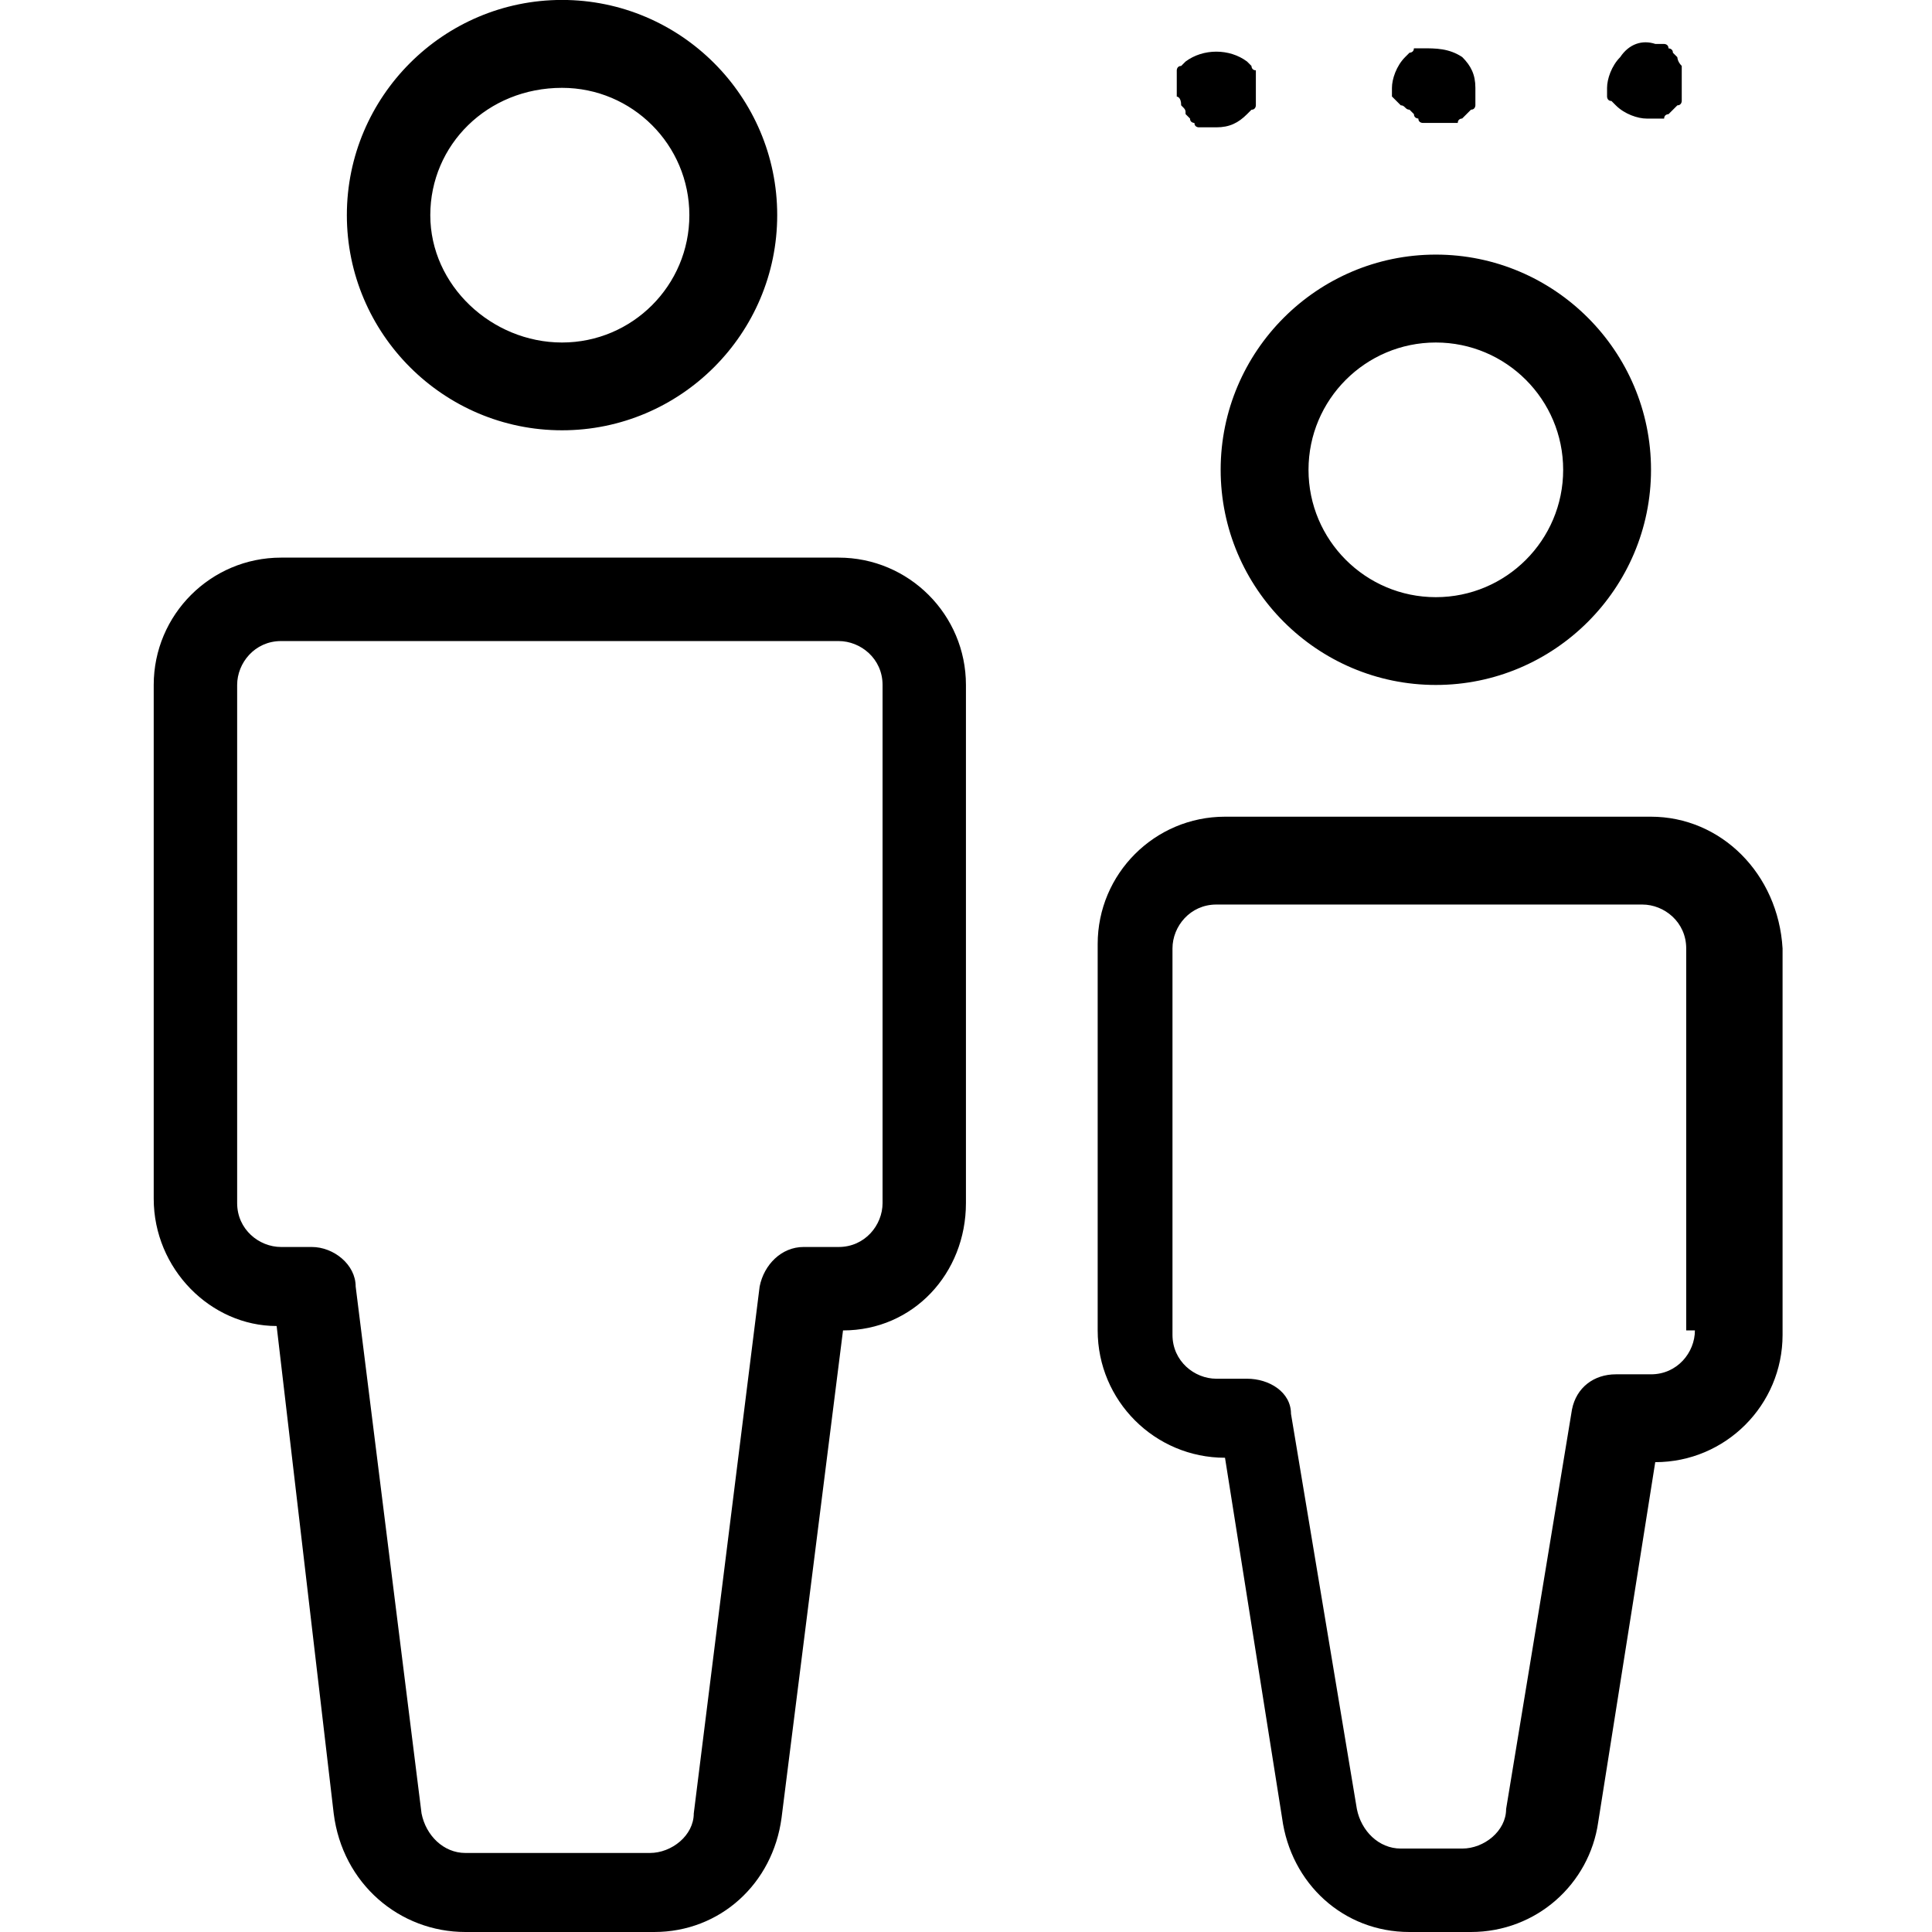 <svg height="32" viewBox="0 0 32 32" width="32" xmlns="http://www.w3.org/2000/svg"><path d="m9.309 7.127c1.964 0 3.564-1.6 3.564-3.564s-1.6-3.564-3.564-3.564-3.564 1.6-3.564 3.564 1.6 3.564 3.564 3.564zm0-5.672c1.164 0 2.109.945 2.109 2.109s-.945 2.109-2.109 2.109-2.182-.945-2.182-2.109.945-2.109 2.182-2.109zm4.582 7.781h-9.236c-1.164 0-2.109.945-2.109 2.109v8.509c0 1.164.945 2.109 2.036 2.109l.945 8.073c.145 1.164 1.091 1.964 2.182 1.964h3.127c1.091 0 1.964-.8 2.109-1.891l1.018-8.073c1.164 0 2.036-.945 2.036-2.109v-8.582c0-1.164-.945-2.109-2.109-2.109zm.727 10.691c0 .364-.291.727-.727.727h-.582c-.364 0-.655.291-.727.655l-1.091 8.727c0 .364-.364.655-.727.655h-3.055c-.364 0-.655-.291-.727-.655l-1.091-8.727c0-.364-.364-.655-.727-.655h-.509c-.364 0-.727-.291-.727-.727v-8.582c0-.364.291-.727.727-.727h9.236c.364 0 .727.291.727.727zm9.164-8.582c1.964 0 3.564-1.6 3.564-3.564s-1.6-3.564-3.564-3.564-3.564 1.6-3.564 3.564 1.6 3.564 3.564 3.564zm0-5.672c1.164 0 2.109.945 2.109 2.109s-.945 2.109-2.109 2.109-2.109-.945-2.109-2.109.945-2.109 2.109-2.109zm3.563 7.854h-7.055c-1.164 0-2.109.945-2.109 2.109v6.4c0 1.164.945 2.109 2.109 2.109l.945 5.964c.145 1.091 1.018 1.891 2.109 1.891h1.018c1.091 0 1.964-.8 2.109-1.818l.945-5.964c1.164 0 2.109-.945 2.109-2.109v-6.4c-.073-1.236-1.018-2.182-2.182-2.182zm.728 8.509c0 .364-.291.727-.727.727h-.582c-.364 0-.655.218-.727.582l-1.091 6.618c0 .364-.364.655-.727.655h-1.018c-.364 0-.655-.291-.727-.655l-1.091-6.545c0-.364-.364-.582-.727-.582h-.509c-.364 0-.727-.291-.727-.727v-6.4c0-.364.291-.727.727-.727h7.055c.364 0 .727.291.727.727v6.327zm-5.018-20.436s0-.073 0-.145c0-.145.073-.364.218-.509 0 0 .073-.073.073-.073s.073 0 .073-.073h.145c.218 0 .436 0 .655.145.145.145.218.291.218.509v.145.145s0 .073-.073.073c0 0-.073.073-.073.073s-.073.073-.073.073-.073 0-.073.073c0 0-.073 0-.145 0 0 0-.073 0-.145 0 0 0-.073 0-.145 0 0 0-.073 0-.145 0 0 0-.073 0-.073-.073 0 0-.073 0-.073-.073 0 0-.073-.073-.073-.073-.073 0-.073-.073-.145-.073-.145-.145-.145-.145-.145-.145zm-3.564 0s0-.073 0-.145c0 0 0-.073 0-.145 0 0 0-.073 0-.145 0 0 0-.073.073-.073 0 0 .073-.073.073-.073.291-.218.727-.218 1.018 0 0 0 .073.073.073.073s0 .073.073.073v.145.145.145.145s0 .073-.073.073c0 0-.073.073-.073.073-.145.145-.291.218-.509.218 0 0-.073 0-.145 0 0 0-.073 0-.145 0 0 0-.073 0-.073-.073 0 0-.073 0-.073-.073 0 0-.073-.073-.073-.073 0-.073 0-.073-.073-.145 0-.145-.073-.145-.073-.145zm7.127 0s0-.073 0-.145c0-.145.073-.364.218-.509.145-.218.364-.291.582-.218h.145s.073 0 .073.073c0 0 .073 0 .073.073 0 0 .073.073.073.073s0 .073.073.145v.145.145.145.145s0 .073-.073.073c0 0-.073.073-.073.073s-.073.073-.073.073-.073 0-.073.073c0 0-.073 0-.145 0 0 0-.073 0-.145 0-.145 0-.364-.073-.509-.218 0 0-.073-.073-.073-.073-.073 0-.073-.073-.073-.073s0 0 0 0z"/></svg>